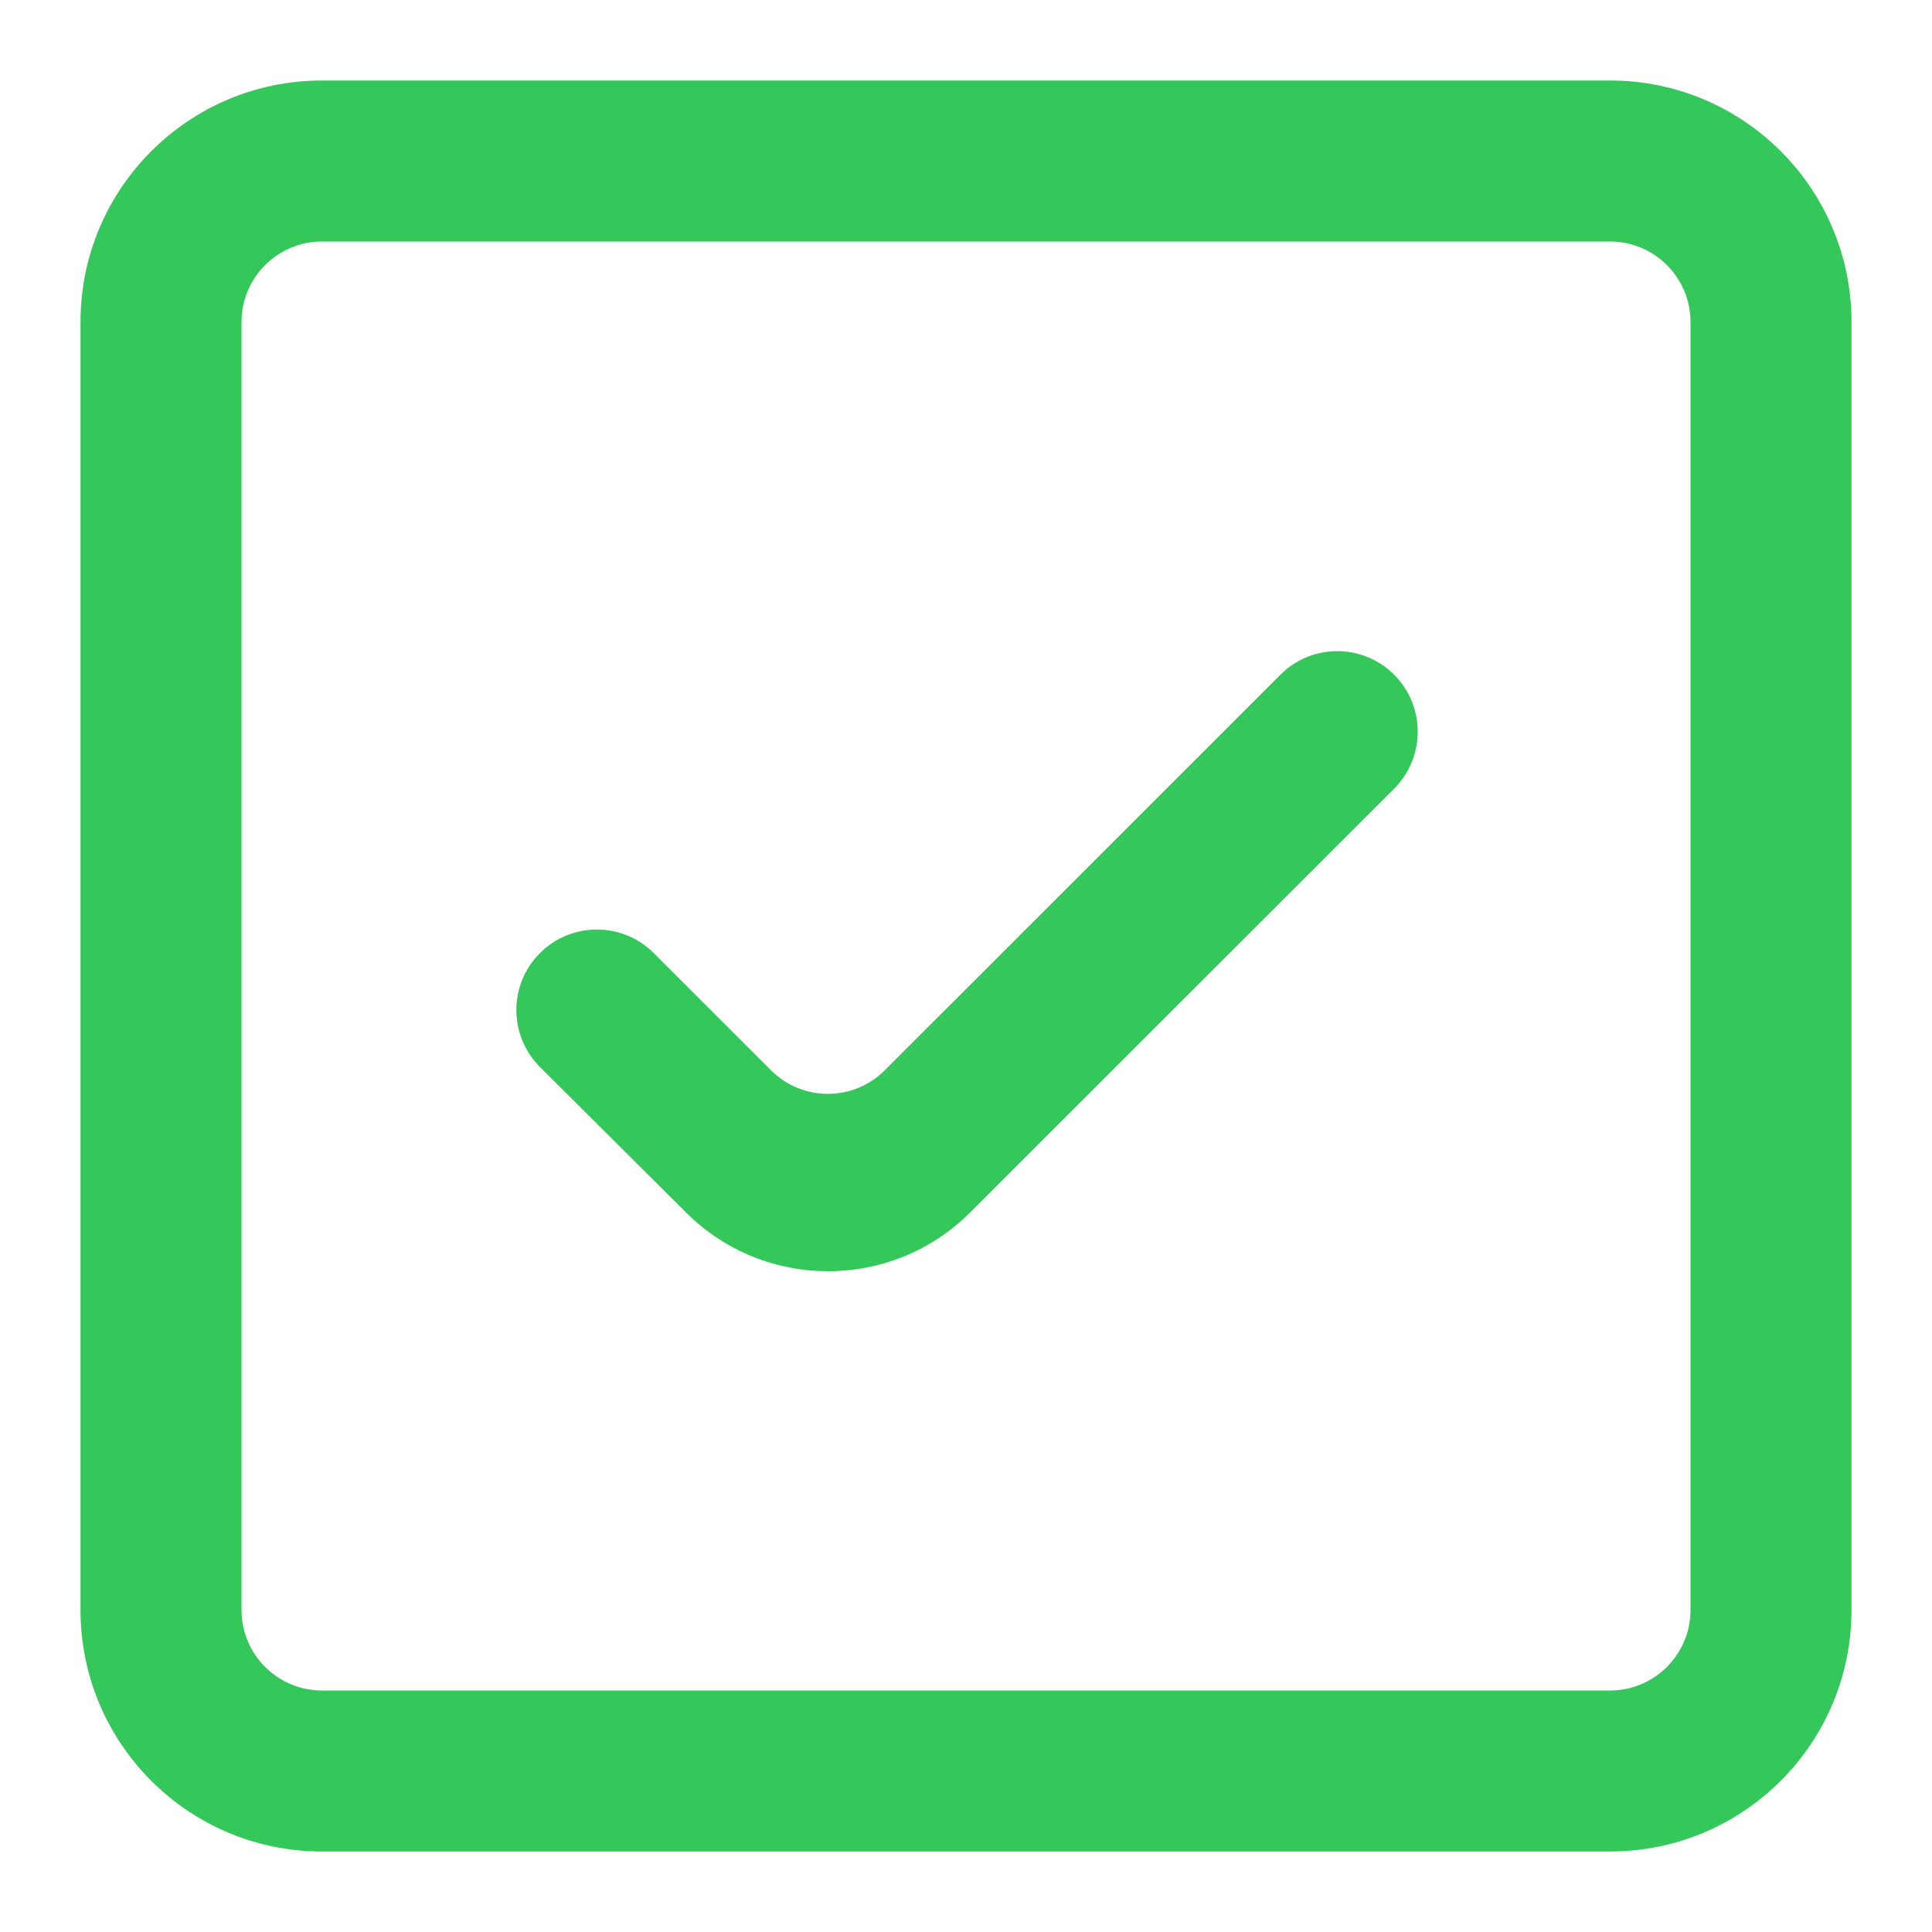 <svg width="24" height="24" viewBox="0 0 24 24" fill="none" xmlns="http://www.w3.org/2000/svg">
<path fill-rule="evenodd" clip-rule="evenodd" d="M20 1C21.657 1 23 2.343 23 4V20C23 21.657 21.657 23 20 23H4C2.343 23 1 21.657 1 20V4C1 2.343 2.343 1 4 1H20ZM20 3C20.552 3 21 3.448 21 4V20C21 20.552 20.552 21 20 21H4C3.448 21 3 20.552 3 20V4C3 3.448 3.448 3 4 3H20Z" fill="#34C759"/>
<path d="M17.319 8.382C16.928 7.991 16.295 7.991 15.905 8.382L10.991 13.295C10.601 13.686 9.967 13.686 9.577 13.295L8.121 11.84C7.731 11.449 7.098 11.449 6.707 11.84C6.317 12.23 6.317 12.863 6.707 13.254L8.522 15.062C9.499 16.036 11.079 16.035 12.054 15.059L17.319 9.796C17.709 9.405 17.709 8.772 17.319 8.382Z" fill="#34C759"/>
</svg>
